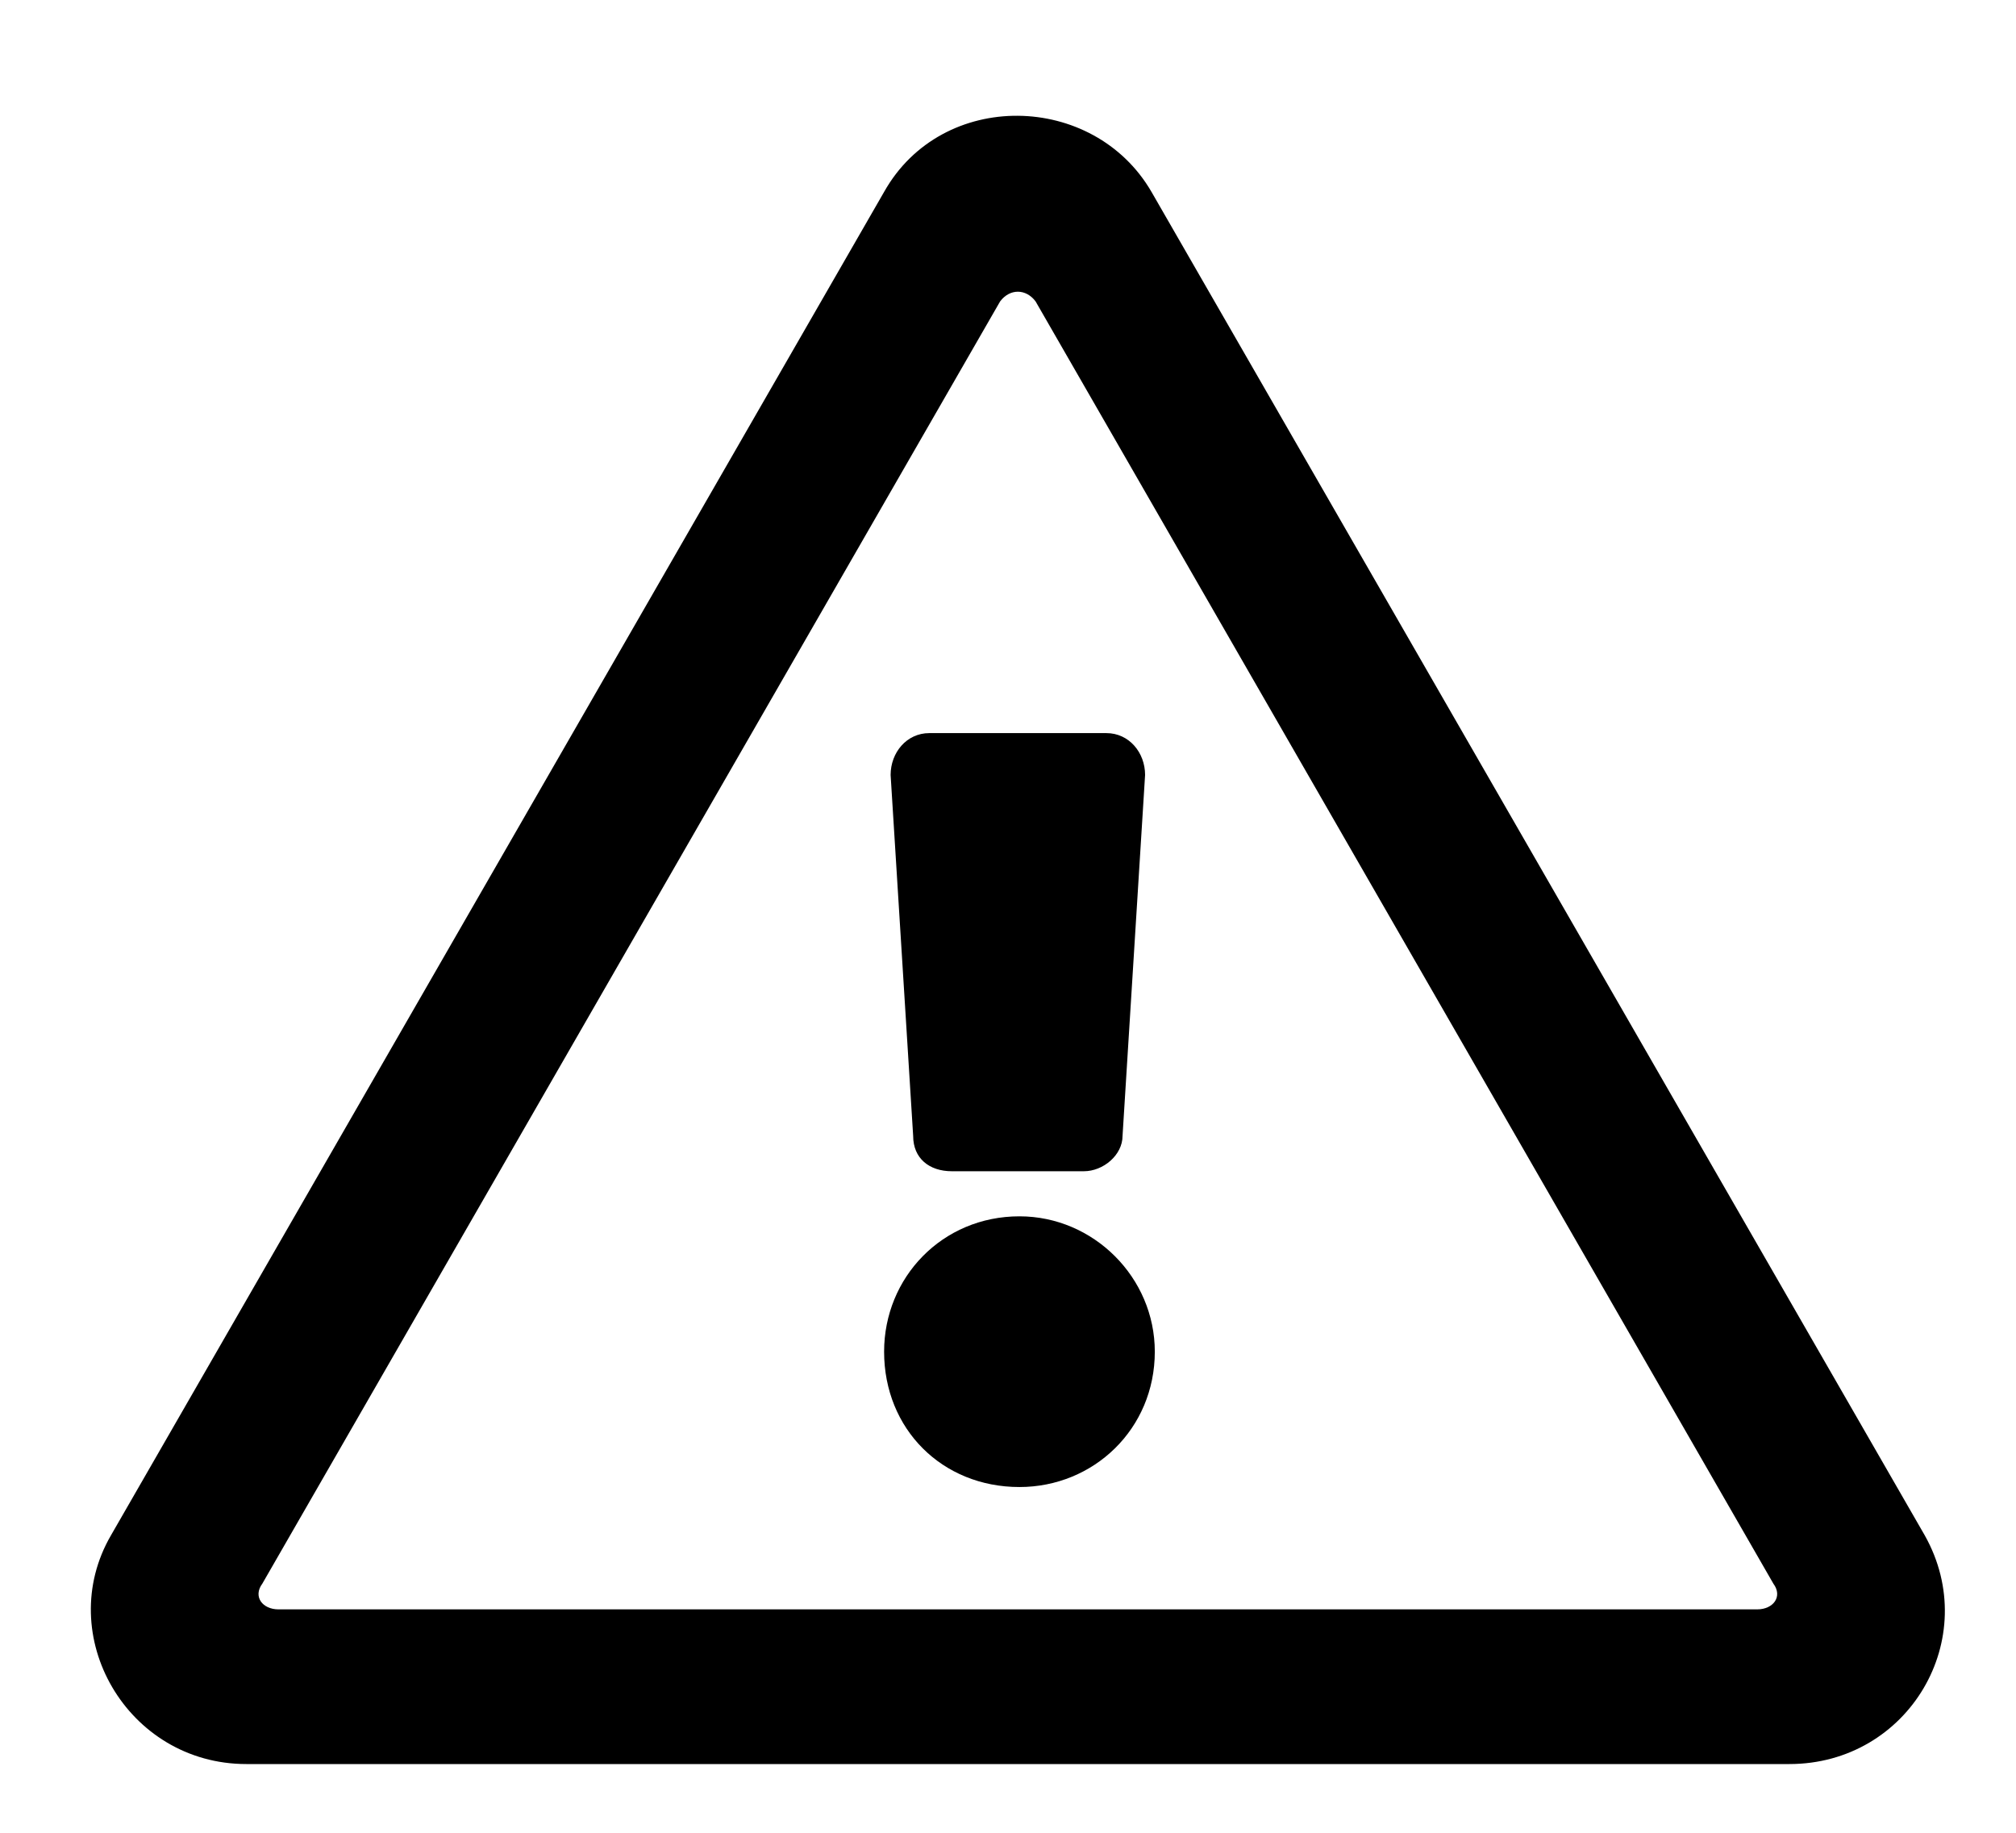 <svg width="22" height="20" viewBox="0 0 22 20" xmlns="http://www.w3.org/2000/svg">
<path d="M9.719 8.457L9.965 12.395C9.965 12.641 10.141 12.781 10.387 12.781H11.828C12.039 12.781 12.25 12.605 12.25 12.395L12.496 8.457C12.496 8.211 12.32 8 12.074 8H10.141C9.895 8 9.719 8.211 9.719 8.457ZM12.602 14.75C12.602 13.941 11.934 13.273 11.125 13.273C10.281 13.273 9.648 13.941 9.648 14.75C9.648 15.594 10.281 16.227 11.125 16.227C11.934 16.227 12.602 15.594 12.602 14.75ZM12.566 2.094C11.934 1.004 10.281 0.969 9.648 2.094L1.211 16.754C0.578 17.844 1.387 19.25 2.688 19.25H19.527C20.828 19.25 21.637 17.879 21.004 16.754L12.566 2.094ZM2.863 17.281L10.914 3.289C11.02 3.148 11.195 3.148 11.301 3.289L19.352 17.281C19.457 17.422 19.352 17.562 19.176 17.562H3.039C2.863 17.562 2.758 17.422 2.863 17.281Z" />
</svg>
